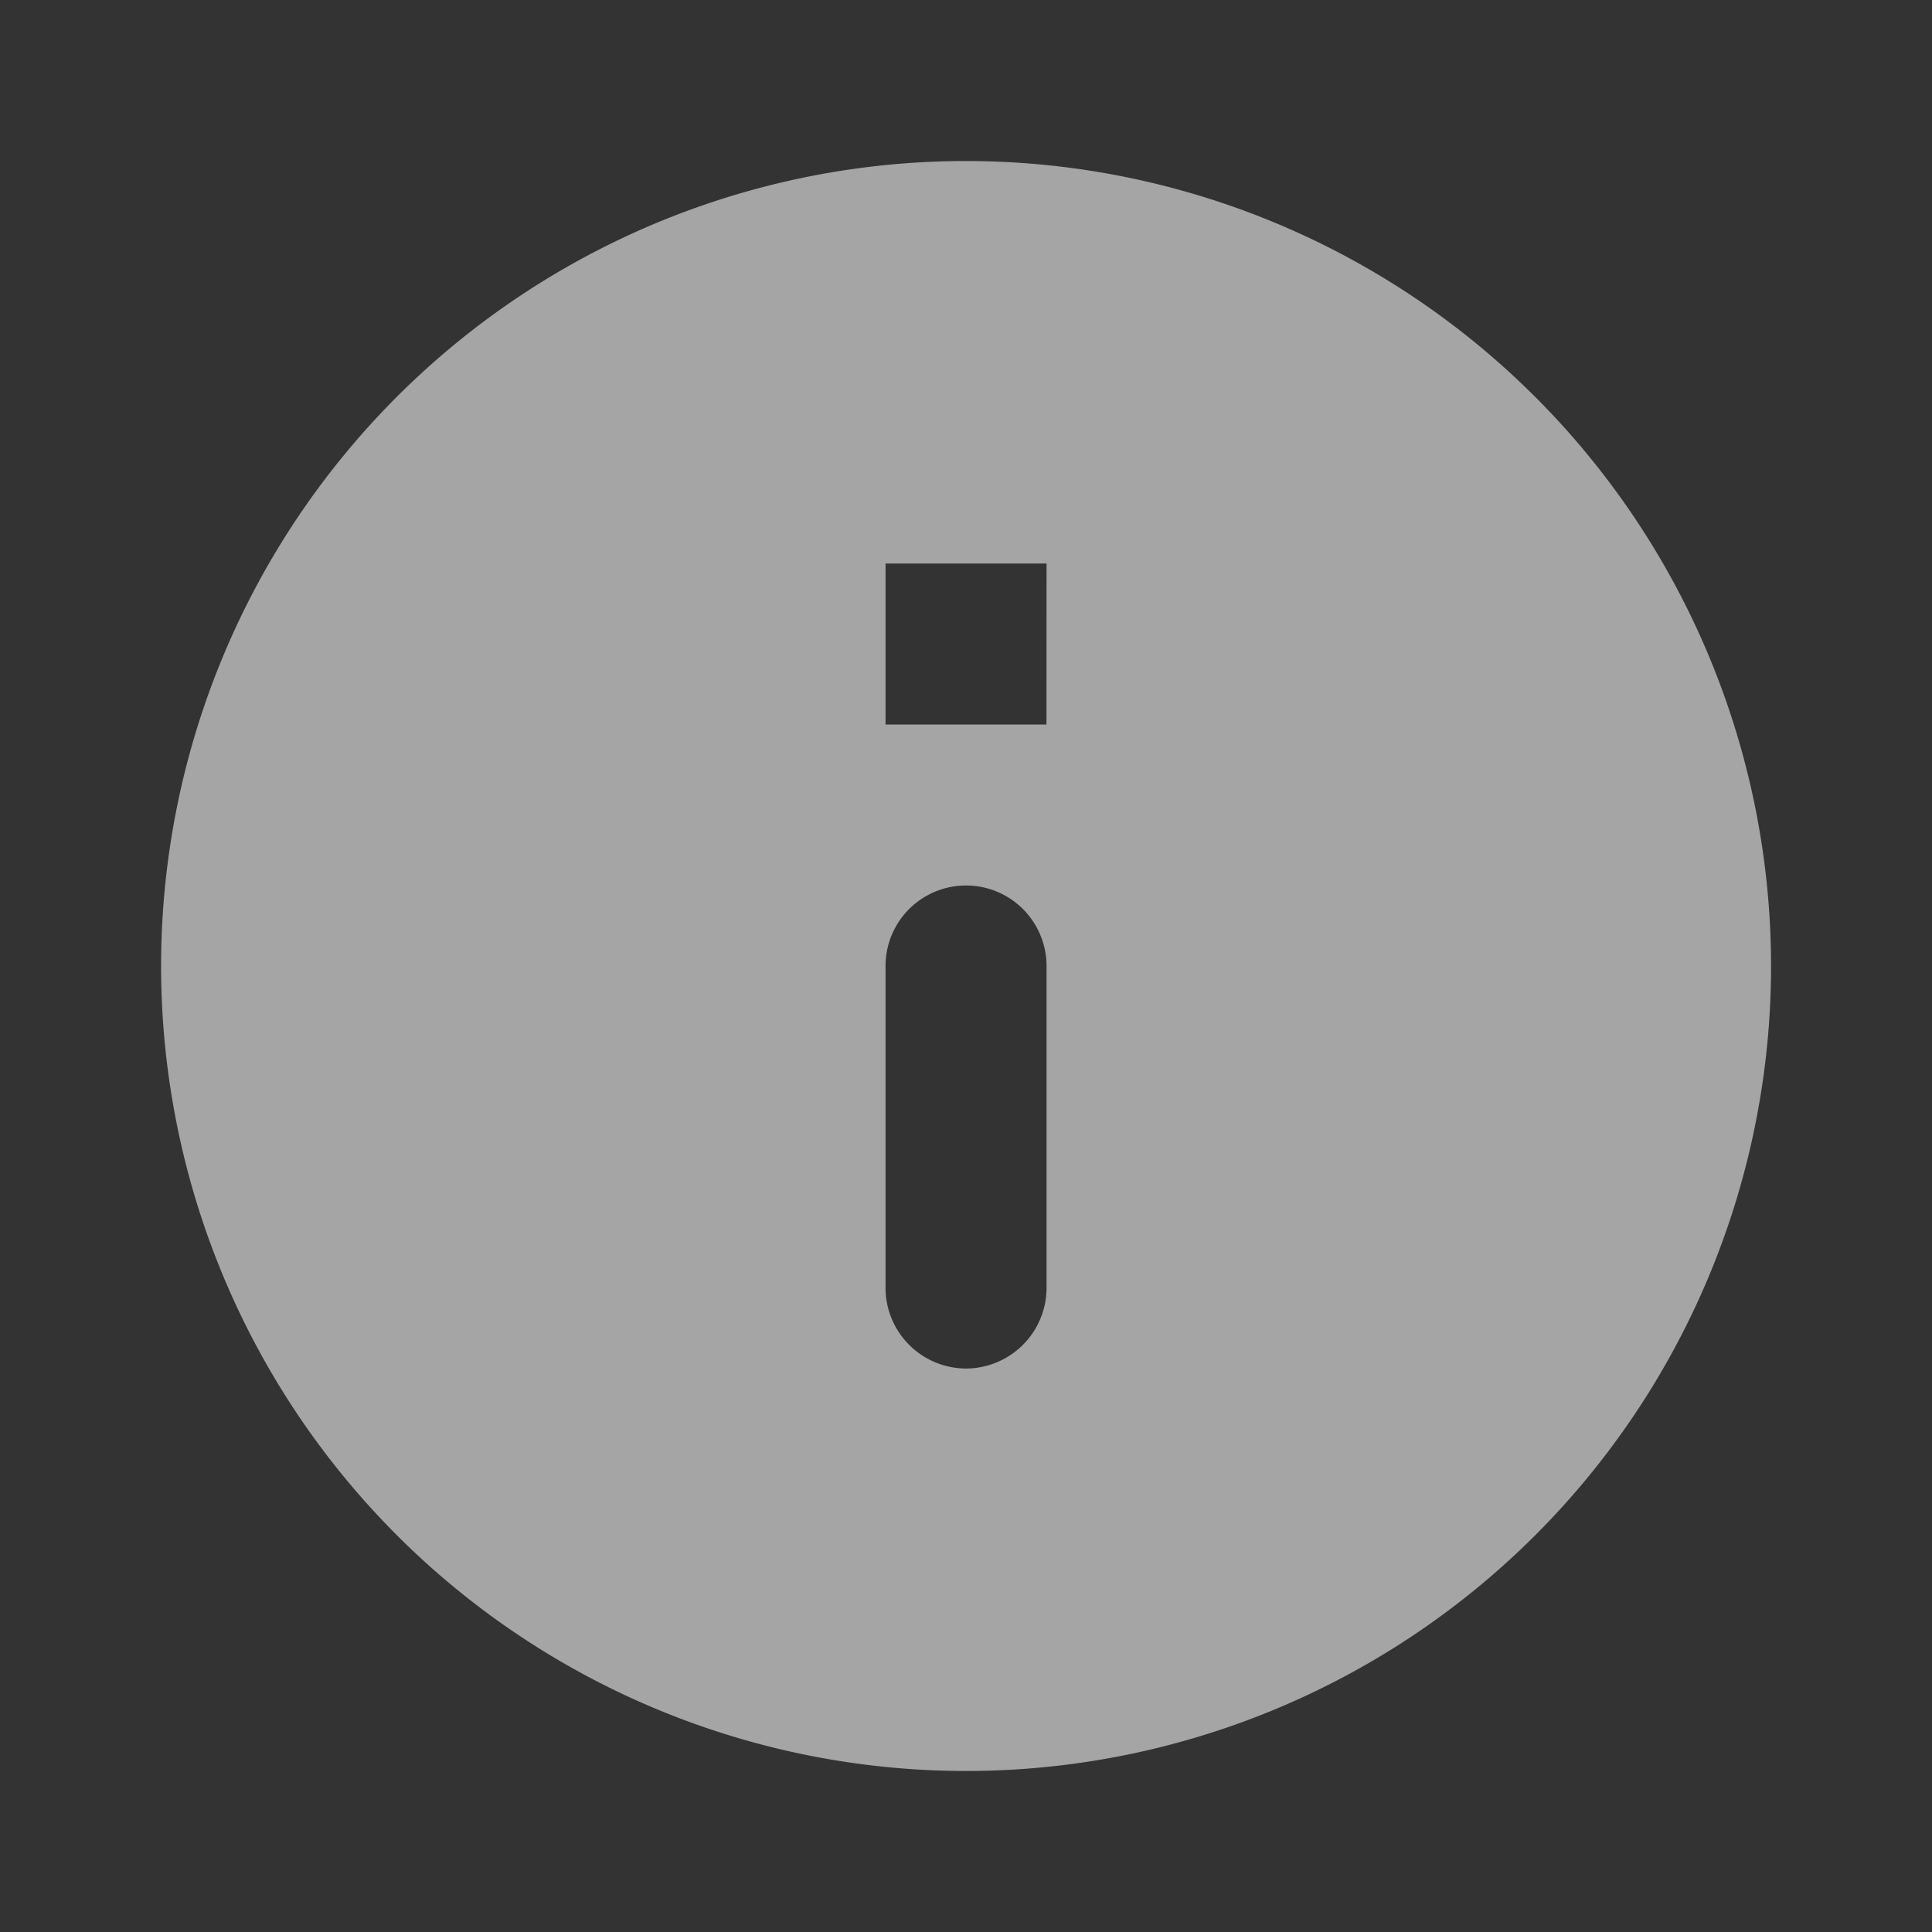 <svg xmlns="http://www.w3.org/2000/svg" width="26" height="26" viewBox="0 0 26 26">
  <rect x="0" y="0" width="26" height="26" fill="#333333" stroke="none"/>
  <g id="info" opacity="0.56">
    <path id="Path_182" data-name="Path 182" d="M0,0H26V26H0Z" fill="none"/>
    <g id="Icon_-_Info" data-name="Icon - Info" transform="translate(2.167 2.167)">
      <path id="Path_183" data-name="Path 183" d="M12.833,2A10.833,10.833,0,1,0,23.667,12.833,10.837,10.837,0,0,0,12.833,2Zm0,16.25a1.087,1.087,0,0,1-1.083-1.083V12.833a1.083,1.083,0,0,1,2.167,0v4.333A1.087,1.087,0,0,1,12.833,18.25Zm1.083-8.667H11.75V7.417h2.167Z" transform="translate(-2 -2)" fill="#fff"/>
    </g>
  </g>
</svg>
